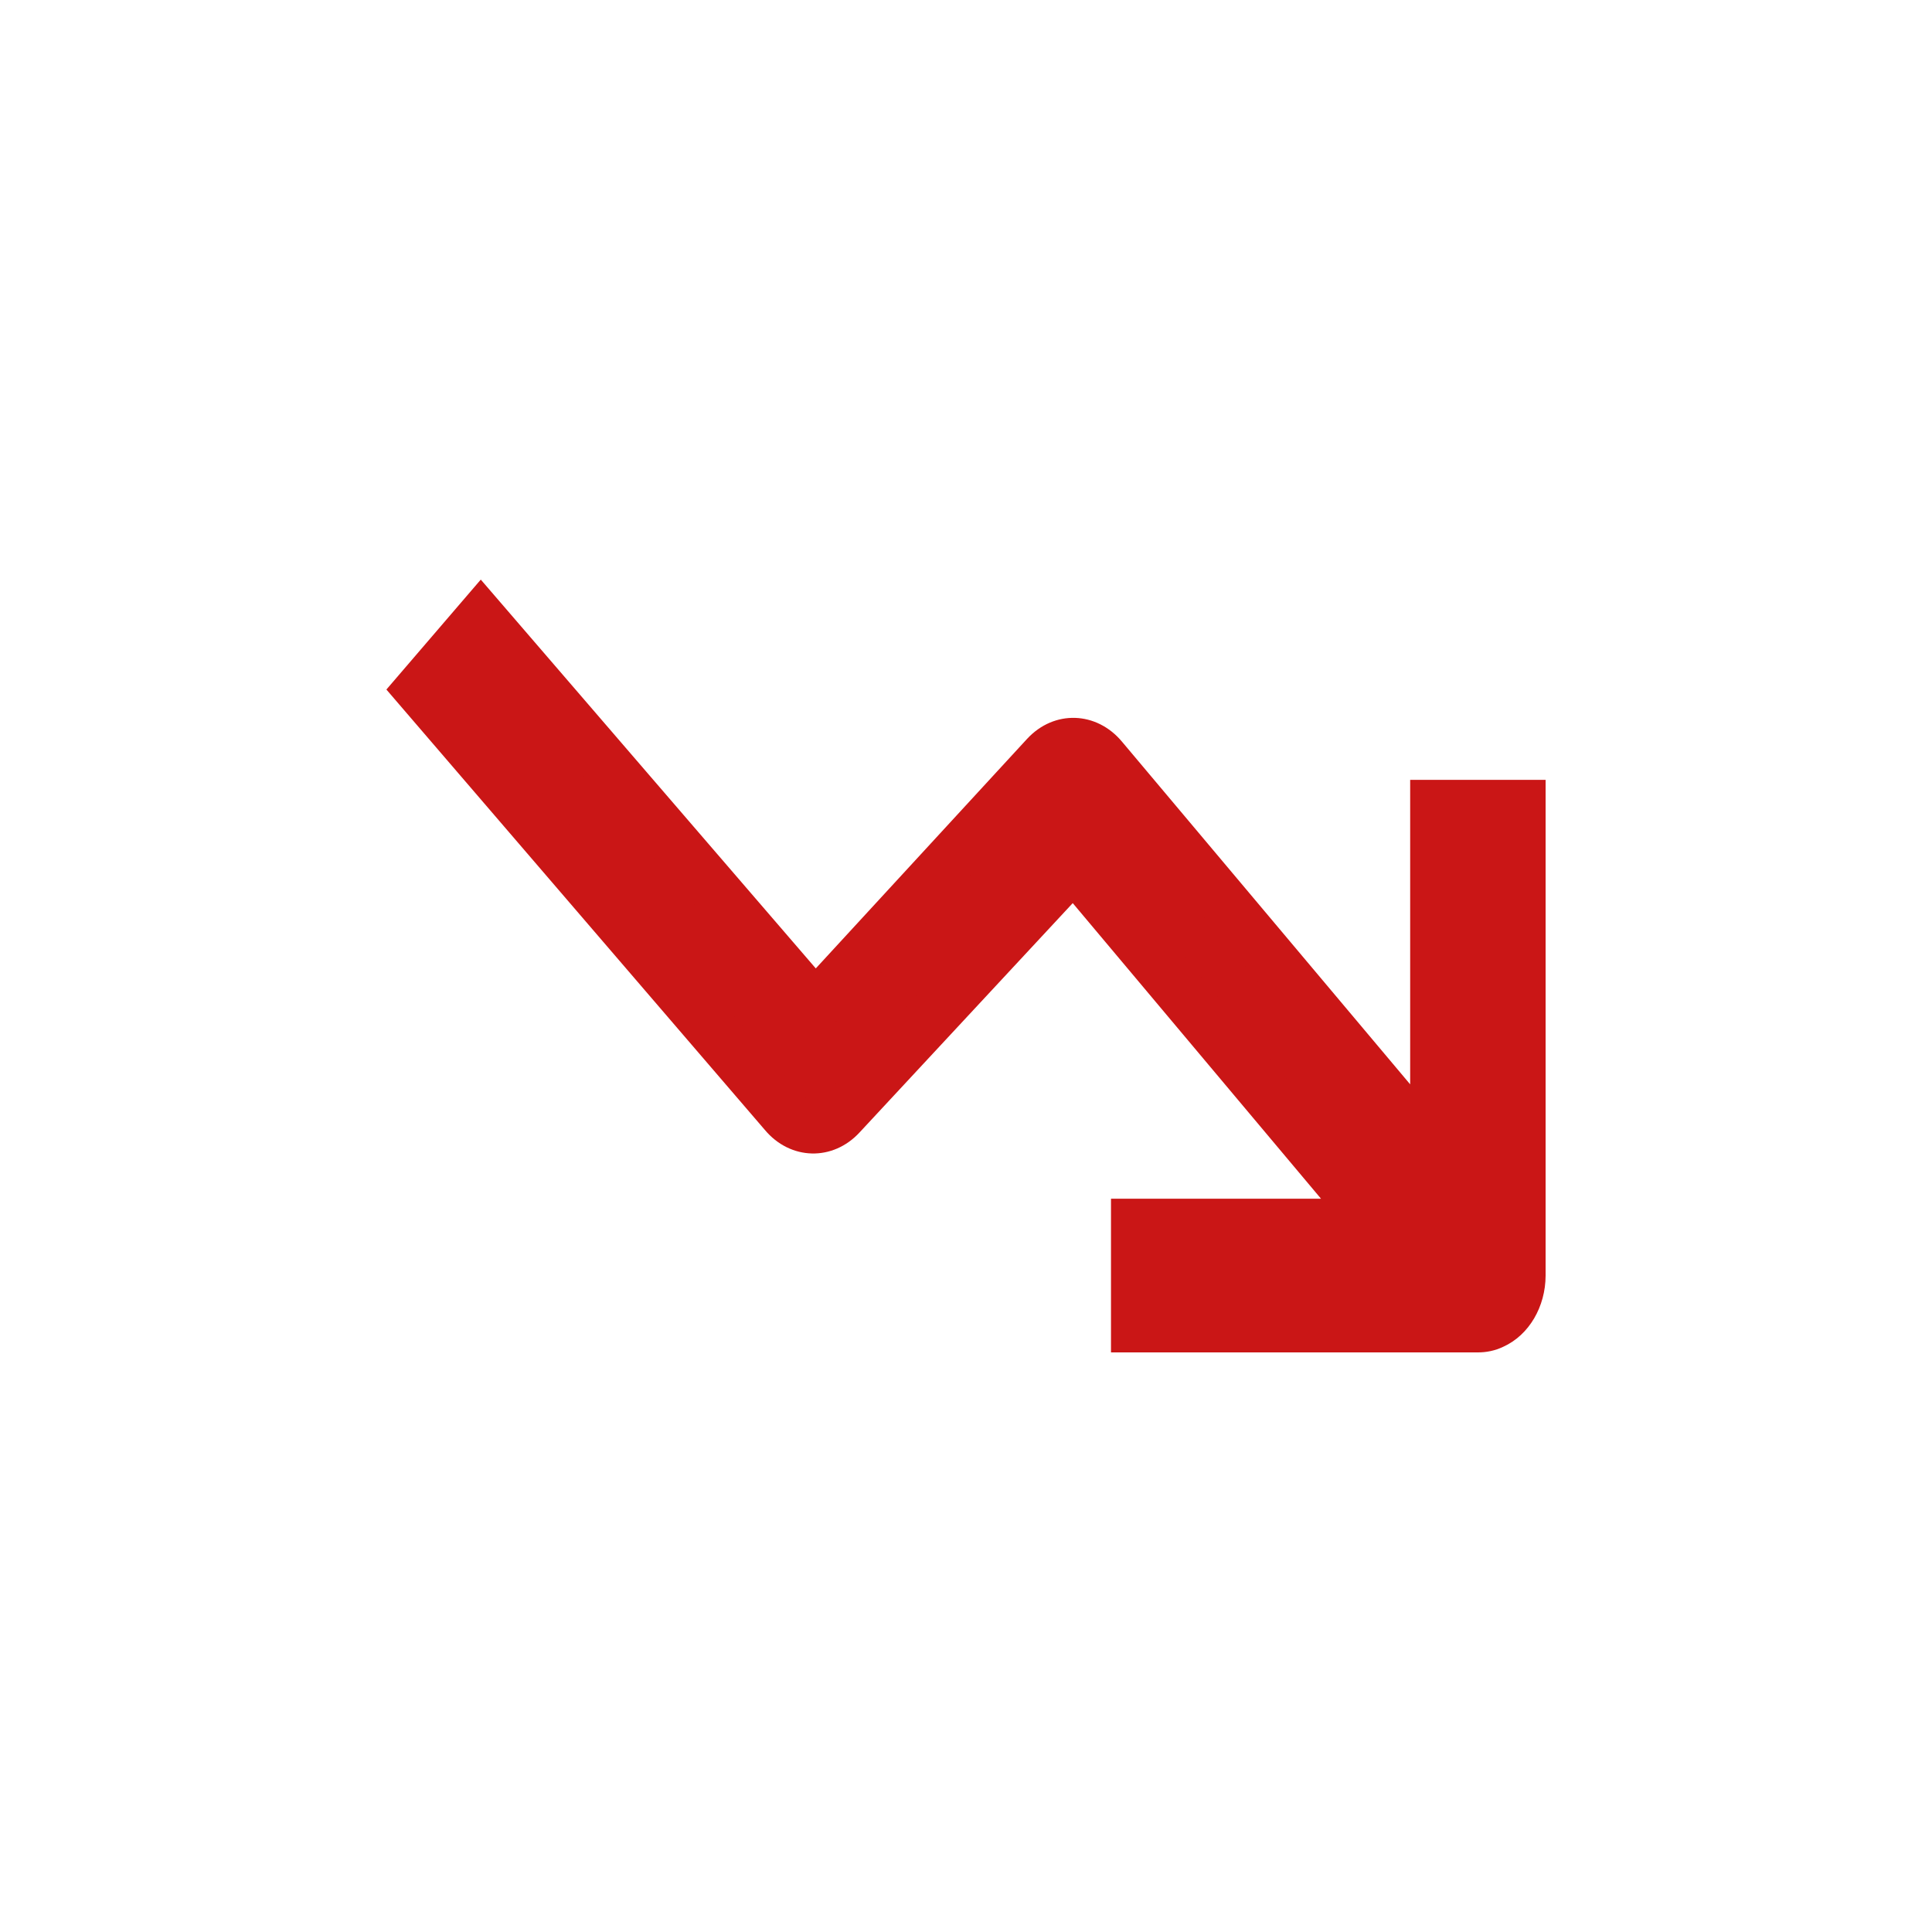 <svg width="20" height="20" viewBox="0 0 20 20" fill="none" xmlns="http://www.w3.org/2000/svg">
<path d="M11.752 13.724H15.296C15.354 13.725 15.411 13.713 15.464 13.687C15.635 13.611 15.748 13.42 15.749 13.206V8.349H14.849V11.929L11.43 7.865C11.262 7.663 10.986 7.654 10.809 7.845L8.439 10.419L4.978 6.402L4.345 7.138L8.1 11.508C8.269 11.711 8.547 11.718 8.724 11.524L11.114 8.953L14.248 12.685H11.752V13.724Z" fill="#CA1616"/>
<path fill-rule="evenodd" clip-rule="evenodd" d="M4.977 6L8.445 10.025L10.633 7.648L10.634 7.647C10.913 7.347 11.351 7.362 11.615 7.678C11.615 7.677 11.615 7.678 11.615 7.678L14.598 11.225V8.073H16V13.206C15.999 13.524 15.831 13.82 15.561 13.942C15.477 13.982 15.386 14.001 15.294 14H11.501V12.409H13.675L11.105 9.349L8.9 11.721C8.622 12.024 8.181 12.012 7.917 11.696L4 7.138L4.977 6ZM4.978 6.803L4.69 7.138L8.285 11.321C8.358 11.409 8.471 11.411 8.547 11.329L8.549 11.327L11.123 8.557L14.821 12.961H12.003V13.448H15.3C15.322 13.448 15.345 13.444 15.366 13.434L15.37 13.432C15.441 13.4 15.498 13.314 15.498 13.206V8.625H15.1V12.633L11.245 8.051C11.173 7.964 11.06 7.961 10.985 8.042C10.985 8.042 10.985 8.042 10.985 8.042L8.433 10.814L4.978 6.803Z" fill="#CA1616"/>
</svg>
